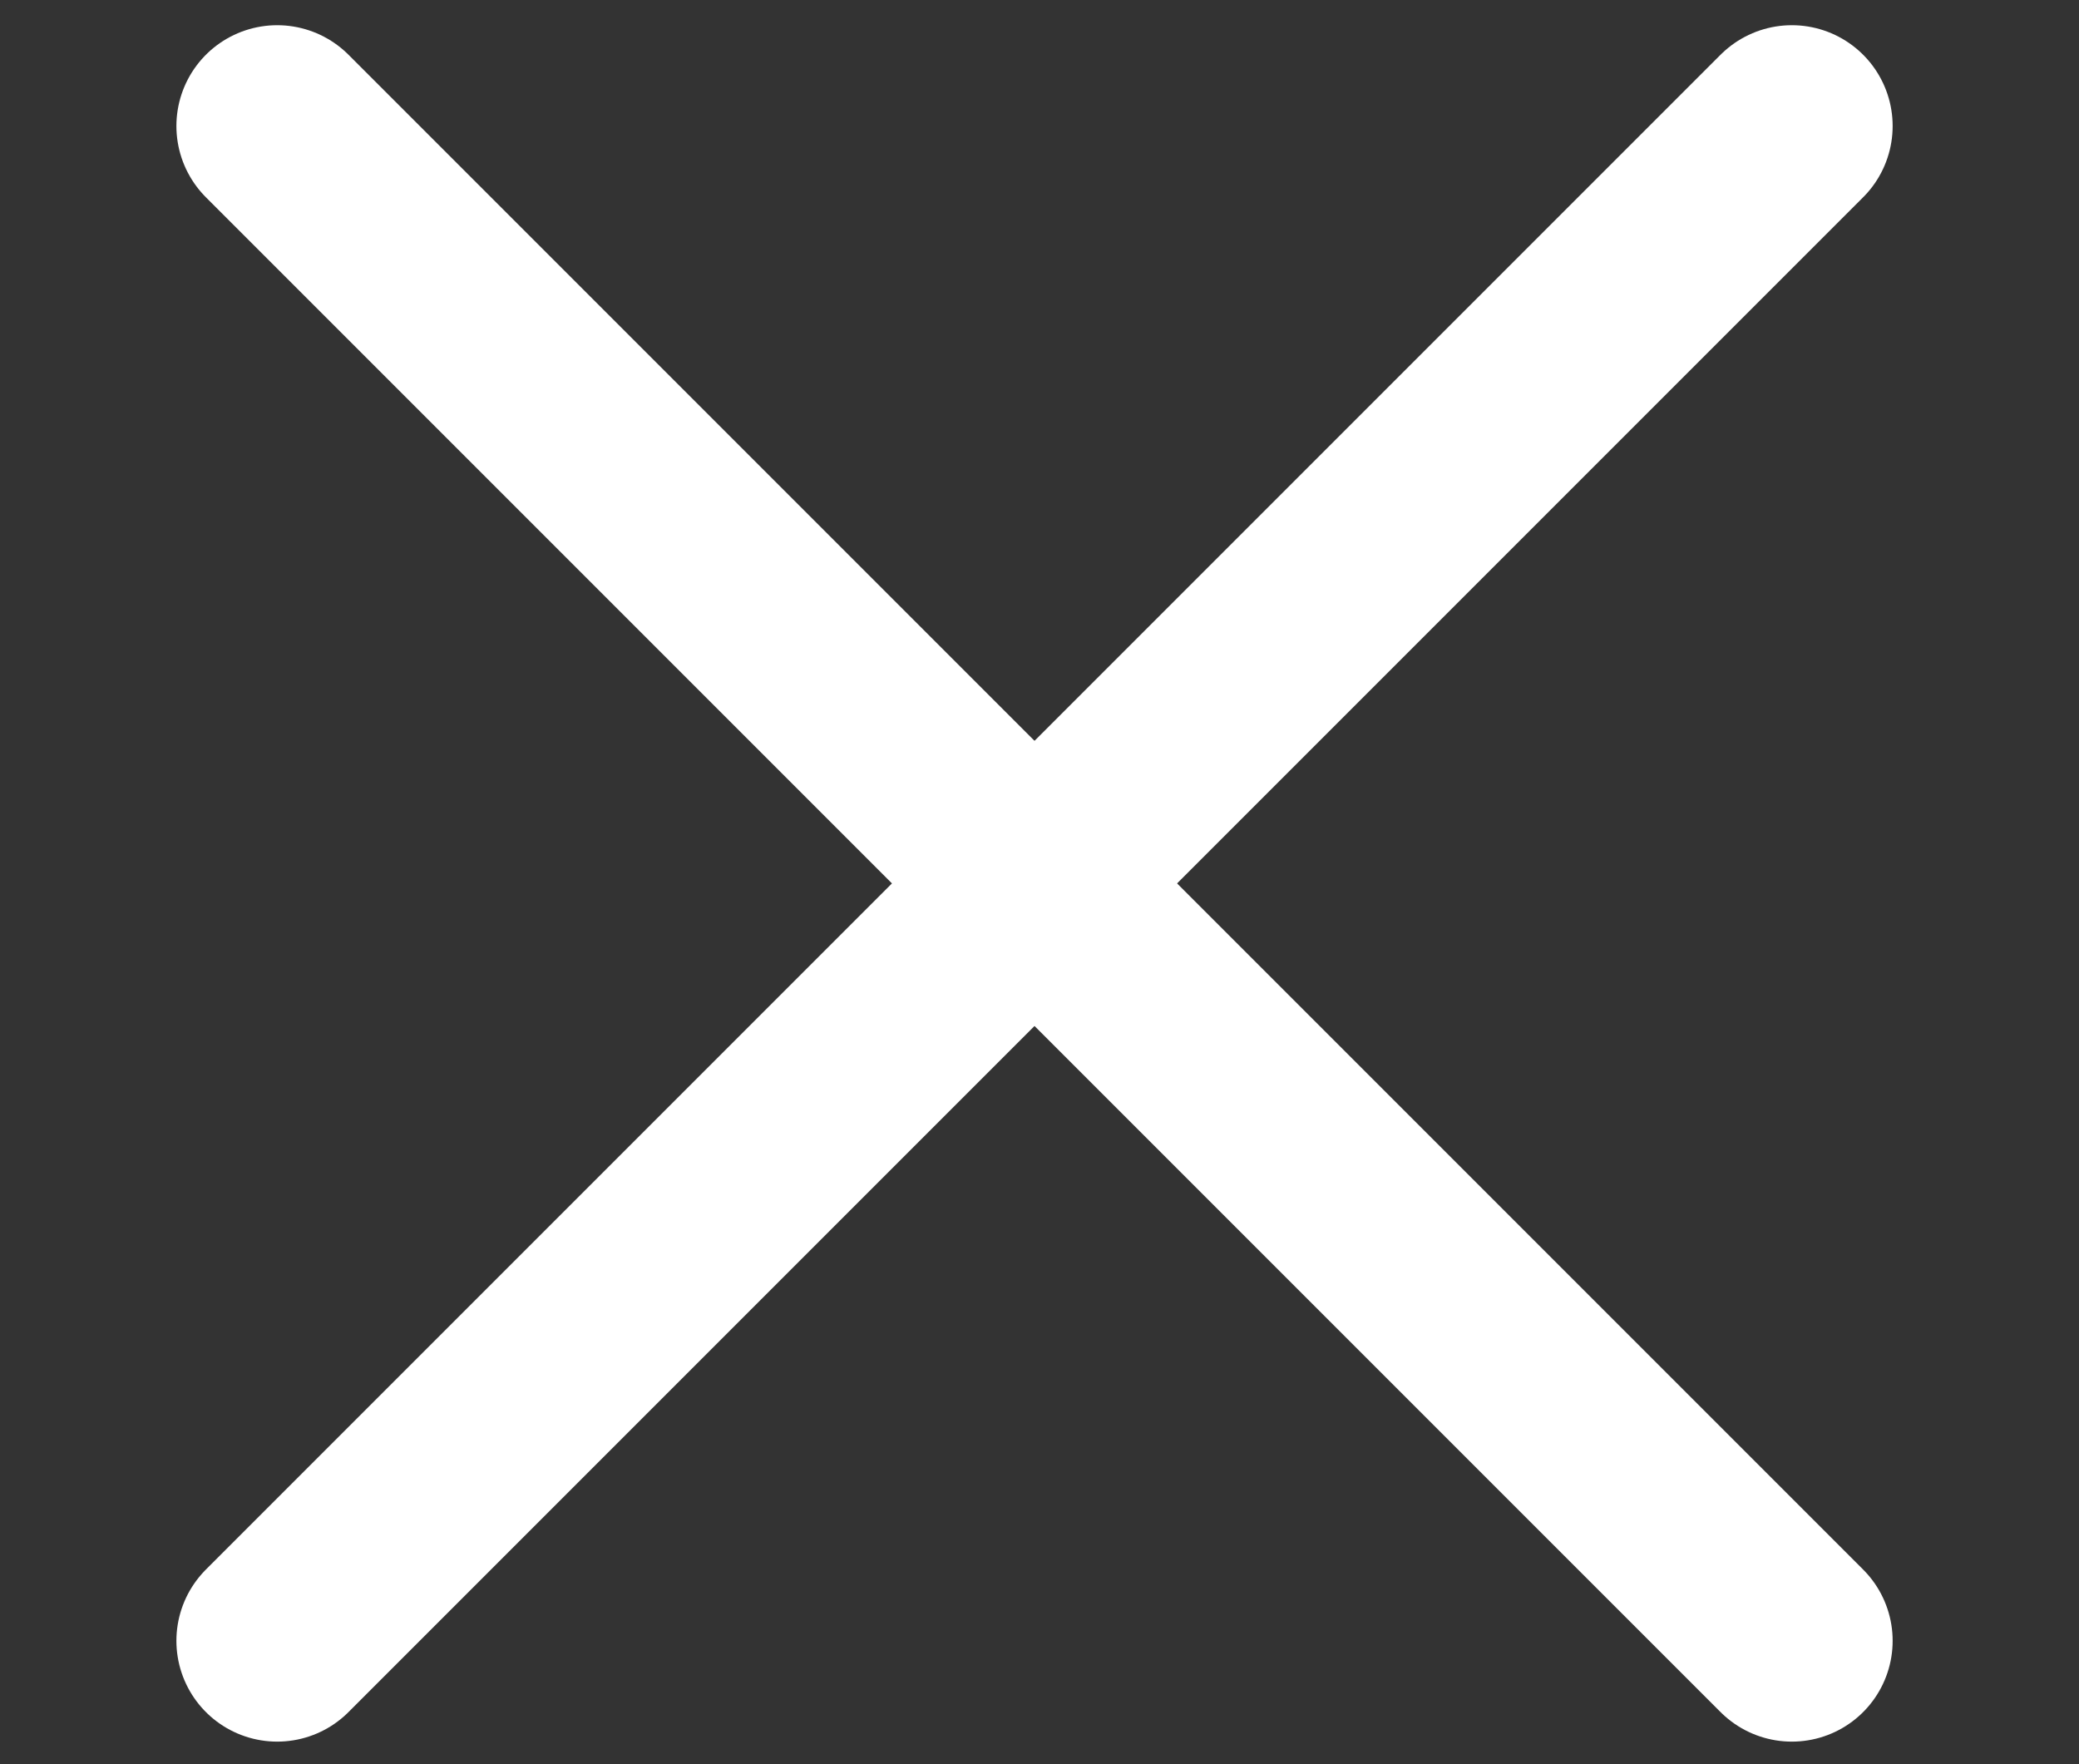 <svg width="33" height="28" viewBox="0 0 33 28" fill="none" xmlns="http://www.w3.org/2000/svg">
<rect x="0" y="0" width="33" height="28" fill="#333333" stroke="none"/>
<path d="M28.442 2L4.4 26.042" stroke="white" stroke-width="3.2" stroke-linecap="round"/>
<path d="M4.4 2L28.442 26.042" stroke="white" stroke-width="3.2" stroke-linecap="round"/>
</svg>

